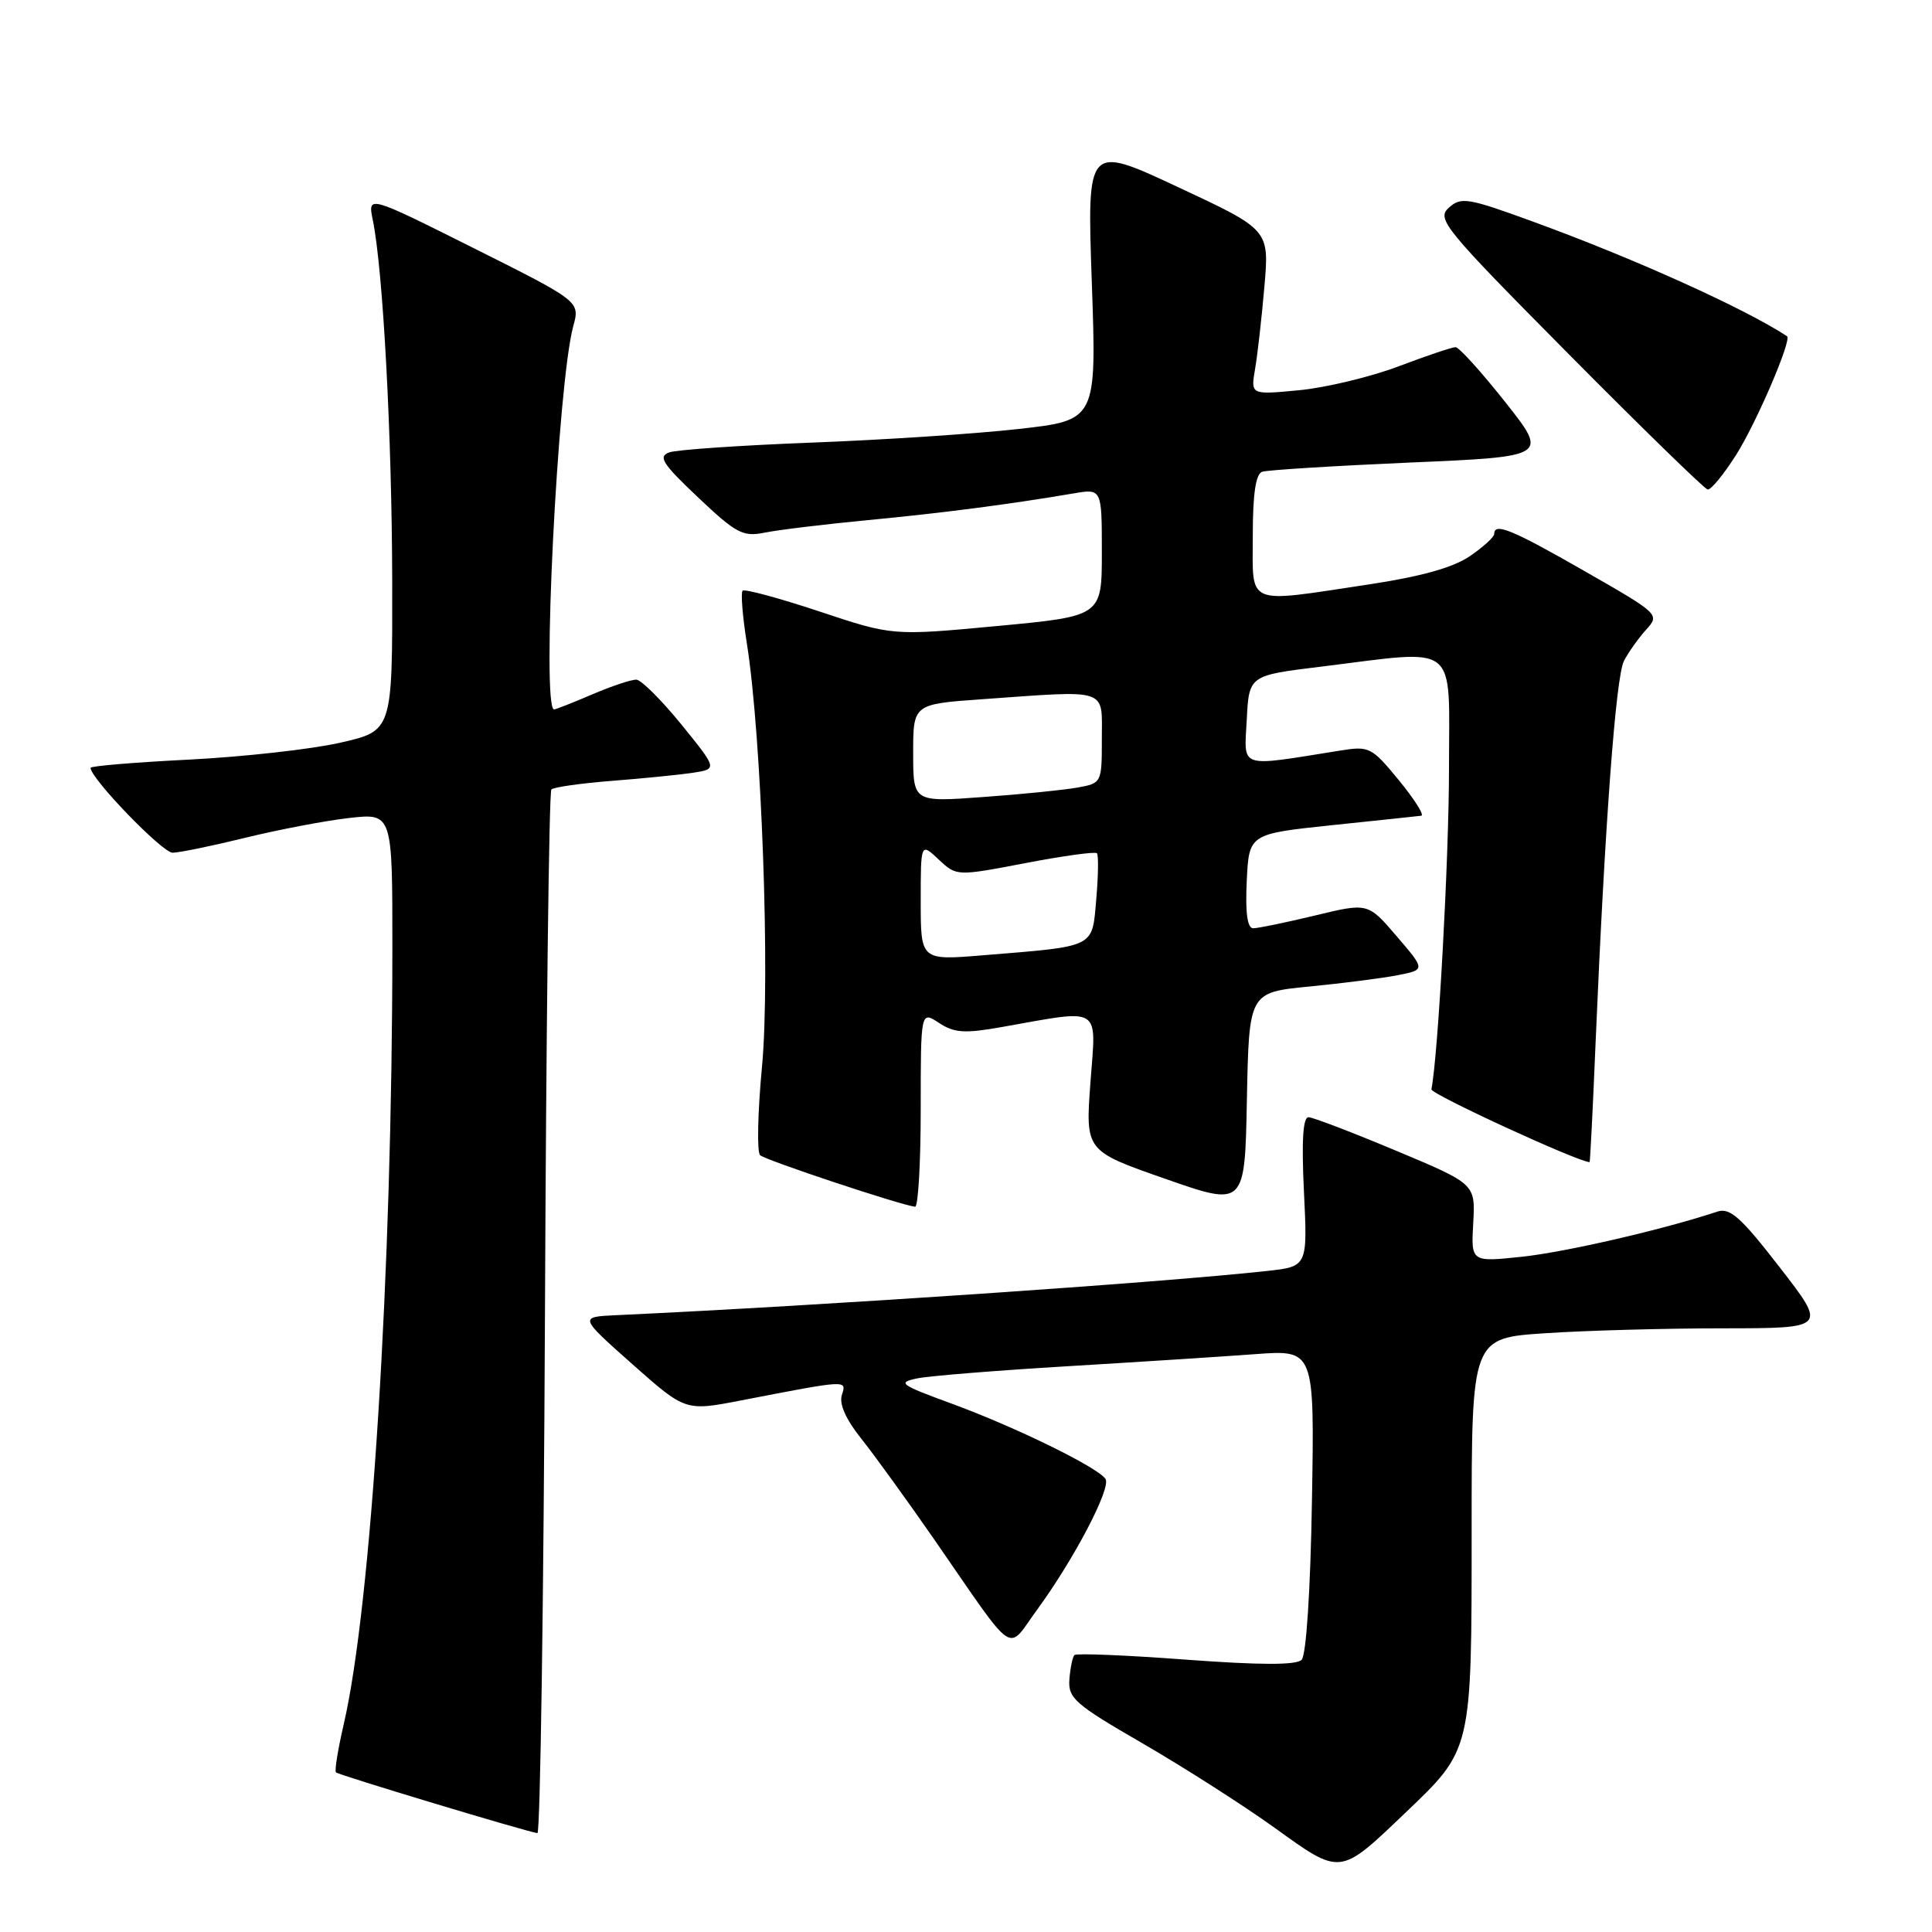 <?xml version="1.0" encoding="UTF-8" standalone="no"?>
<!DOCTYPE svg PUBLIC "-//W3C//DTD SVG 1.1//EN" "http://www.w3.org/Graphics/SVG/1.1/DTD/svg11.dtd" >
<svg xmlns="http://www.w3.org/2000/svg" xmlns:xlink="http://www.w3.org/1999/xlink" version="1.1" viewBox="0 0 256 256">
 <g >
 <path fill="currentColor"
d=" M 186.17 240.25 C 195.07 231.76 195.00 232.08 195.00 202.75 C 195.00 177.30 195.00 177.30 204.75 176.66 C 210.11 176.30 220.71 176.01 228.29 176.01 C 242.08 176.00 242.08 176.00 235.83 167.94 C 230.66 161.26 229.23 159.99 227.54 160.55 C 220.40 162.92 207.49 165.90 201.71 166.52 C 194.92 167.24 194.92 167.24 195.21 162.06 C 195.50 156.88 195.50 156.88 185.00 152.48 C 179.22 150.06 174.01 148.06 173.40 148.04 C 172.65 148.01 172.45 151.08 172.78 157.91 C 173.26 167.82 173.26 167.82 167.88 168.41 C 153.87 169.95 109.24 172.99 81.62 174.27 C 76.74 174.50 76.74 174.50 83.78 180.75 C 90.82 186.99 90.82 186.99 98.16 185.57 C 112.45 182.81 112.19 182.82 111.55 184.85 C 111.17 186.03 112.09 188.08 114.09 190.59 C 115.81 192.74 120.18 198.78 123.80 204.00 C 134.84 219.95 133.32 218.90 137.41 213.31 C 142.31 206.62 147.24 197.20 146.49 195.98 C 145.55 194.47 134.57 189.09 126.05 185.97 C 119.23 183.47 118.85 183.20 121.55 182.64 C 123.17 182.31 132.15 181.59 141.50 181.03 C 150.85 180.47 162.03 179.75 166.34 179.43 C 174.18 178.85 174.18 178.85 173.84 198.87 C 173.64 210.86 173.08 219.32 172.47 219.94 C 171.75 220.65 166.97 220.64 157.13 219.91 C 149.26 219.32 142.62 219.05 142.37 219.30 C 142.12 219.55 141.82 221.00 141.70 222.52 C 141.52 225.03 142.41 225.81 151.42 231.02 C 156.87 234.18 164.75 239.21 168.92 242.21 C 177.70 248.53 177.47 248.56 186.17 240.25 Z  M 72.21 174.08 C 72.37 136.18 72.75 104.91 73.06 104.61 C 73.37 104.30 76.97 103.79 81.06 103.47 C 85.15 103.15 89.98 102.67 91.79 102.40 C 95.07 101.90 95.07 101.90 90.29 96.00 C 87.65 92.76 84.97 90.09 84.33 90.06 C 83.69 90.03 81.07 90.90 78.50 92.00 C 75.93 93.10 73.65 94.00 73.42 94.00 C 71.73 94.00 73.90 50.78 75.96 43.22 C 76.86 39.94 76.86 39.94 62.79 32.89 C 48.72 25.85 48.72 25.85 49.40 29.17 C 50.76 35.80 51.94 57.93 51.97 77.17 C 52.00 96.84 52.00 96.84 45.09 98.41 C 41.29 99.28 32.29 100.28 25.09 100.65 C 17.89 101.01 12.00 101.50 12.00 101.74 C 12.00 103.15 21.52 113.00 22.87 112.99 C 23.77 112.98 28.10 112.09 32.50 111.01 C 36.90 109.93 43.09 108.75 46.25 108.39 C 52.00 107.74 52.00 107.74 51.99 125.62 C 51.98 168.53 49.20 212.74 45.54 228.50 C 44.78 231.79 44.31 234.65 44.52 234.85 C 44.86 235.20 69.71 242.69 71.21 242.90 C 71.59 242.96 72.04 211.99 72.21 174.08 Z  M 122.00 146.98 C 122.00 133.95 122.00 133.95 124.42 135.54 C 126.44 136.87 127.82 136.96 132.67 136.10 C 146.18 133.71 145.25 133.14 144.49 143.41 C 143.82 152.50 143.82 152.50 154.38 156.19 C 164.95 159.89 164.95 159.89 165.22 145.69 C 165.50 131.50 165.50 131.50 173.50 130.72 C 177.90 130.29 183.16 129.62 185.19 129.22 C 188.88 128.50 188.88 128.50 185.07 124.06 C 181.26 119.61 181.26 119.61 174.24 121.31 C 170.37 122.24 166.69 123.00 166.06 123.00 C 165.28 123.00 165.00 120.98 165.20 116.75 C 165.50 110.50 165.50 110.50 176.50 109.34 C 182.55 108.71 187.87 108.15 188.32 108.09 C 188.77 108.04 187.44 105.93 185.37 103.40 C 181.75 98.99 181.44 98.83 177.55 99.46 C 163.95 101.63 164.86 101.94 165.20 95.39 C 165.50 89.50 165.50 89.50 175.00 88.34 C 193.54 86.06 192.00 84.84 192.00 101.80 C 192.00 113.58 190.57 139.79 189.67 144.34 C 189.55 144.96 208.98 153.91 210.63 153.99 C 210.70 154.00 211.06 146.91 211.42 138.25 C 212.65 109.24 214.10 89.68 215.18 87.58 C 215.77 86.44 217.09 84.58 218.11 83.45 C 219.95 81.42 219.89 81.36 210.01 75.70 C 200.33 70.16 198.01 69.20 197.99 70.75 C 197.99 71.16 196.52 72.50 194.74 73.71 C 192.52 75.22 188.23 76.41 181.25 77.46 C 164.87 79.92 166.00 80.41 166.00 70.97 C 166.00 65.44 166.39 62.80 167.25 62.51 C 167.94 62.28 176.75 61.73 186.83 61.29 C 205.17 60.50 205.17 60.50 199.43 53.25 C 196.27 49.26 193.32 46.00 192.87 46.00 C 192.41 46.00 189.00 47.15 185.27 48.56 C 181.55 49.96 175.62 51.38 172.11 51.71 C 165.72 52.32 165.72 52.32 166.30 48.91 C 166.63 47.03 167.18 42.11 167.54 37.97 C 168.19 30.44 168.19 30.44 156.11 24.80 C 144.03 19.15 144.03 19.15 144.67 37.42 C 145.31 55.69 145.31 55.69 134.90 56.85 C 129.18 57.49 116.85 58.30 107.50 58.65 C 98.15 59.01 89.68 59.59 88.69 59.94 C 87.16 60.49 87.76 61.43 92.50 65.91 C 97.54 70.68 98.45 71.16 101.31 70.58 C 103.06 70.22 109.22 69.47 115.00 68.92 C 124.93 67.97 133.80 66.82 142.25 65.38 C 146.00 64.74 146.00 64.74 146.00 73.19 C 146.00 81.65 146.00 81.65 132.13 82.95 C 118.27 84.25 118.27 84.25 108.57 81.02 C 103.24 79.25 98.66 78.01 98.40 78.27 C 98.14 78.53 98.39 81.67 98.96 85.24 C 100.92 97.53 102.07 129.62 100.97 141.32 C 100.40 147.38 100.28 152.67 100.72 153.07 C 101.40 153.72 119.22 159.65 121.25 159.90 C 121.66 159.96 122.00 154.14 122.00 146.98 Z  M 230.03 60.30 C 232.74 56.02 237.47 45.00 236.79 44.55 C 231.19 40.87 216.47 34.22 203.11 29.36 C 194.48 26.21 193.59 26.06 191.97 27.53 C 190.32 29.02 191.33 30.24 207.86 46.92 C 217.56 56.71 225.85 64.78 226.27 64.86 C 226.70 64.94 228.39 62.88 230.03 60.30 Z  M 122.00 119.45 C 122.00 111.65 122.00 111.65 124.37 113.88 C 126.75 116.11 126.75 116.11 135.85 114.37 C 140.86 113.41 145.13 112.82 145.35 113.06 C 145.57 113.30 145.53 116.05 145.26 119.16 C 144.69 125.66 145.32 125.35 130.25 126.58 C 122.00 127.26 122.00 127.26 122.00 119.45 Z  M 121.00 99.79 C 121.00 93.30 121.00 93.30 130.15 92.65 C 147.08 91.45 146.00 91.09 146.00 97.89 C 146.00 103.75 145.98 103.78 142.75 104.36 C 140.96 104.68 135.34 105.25 130.25 105.61 C 121.00 106.29 121.00 106.29 121.00 99.79 Z "/>
</g>
</svg>